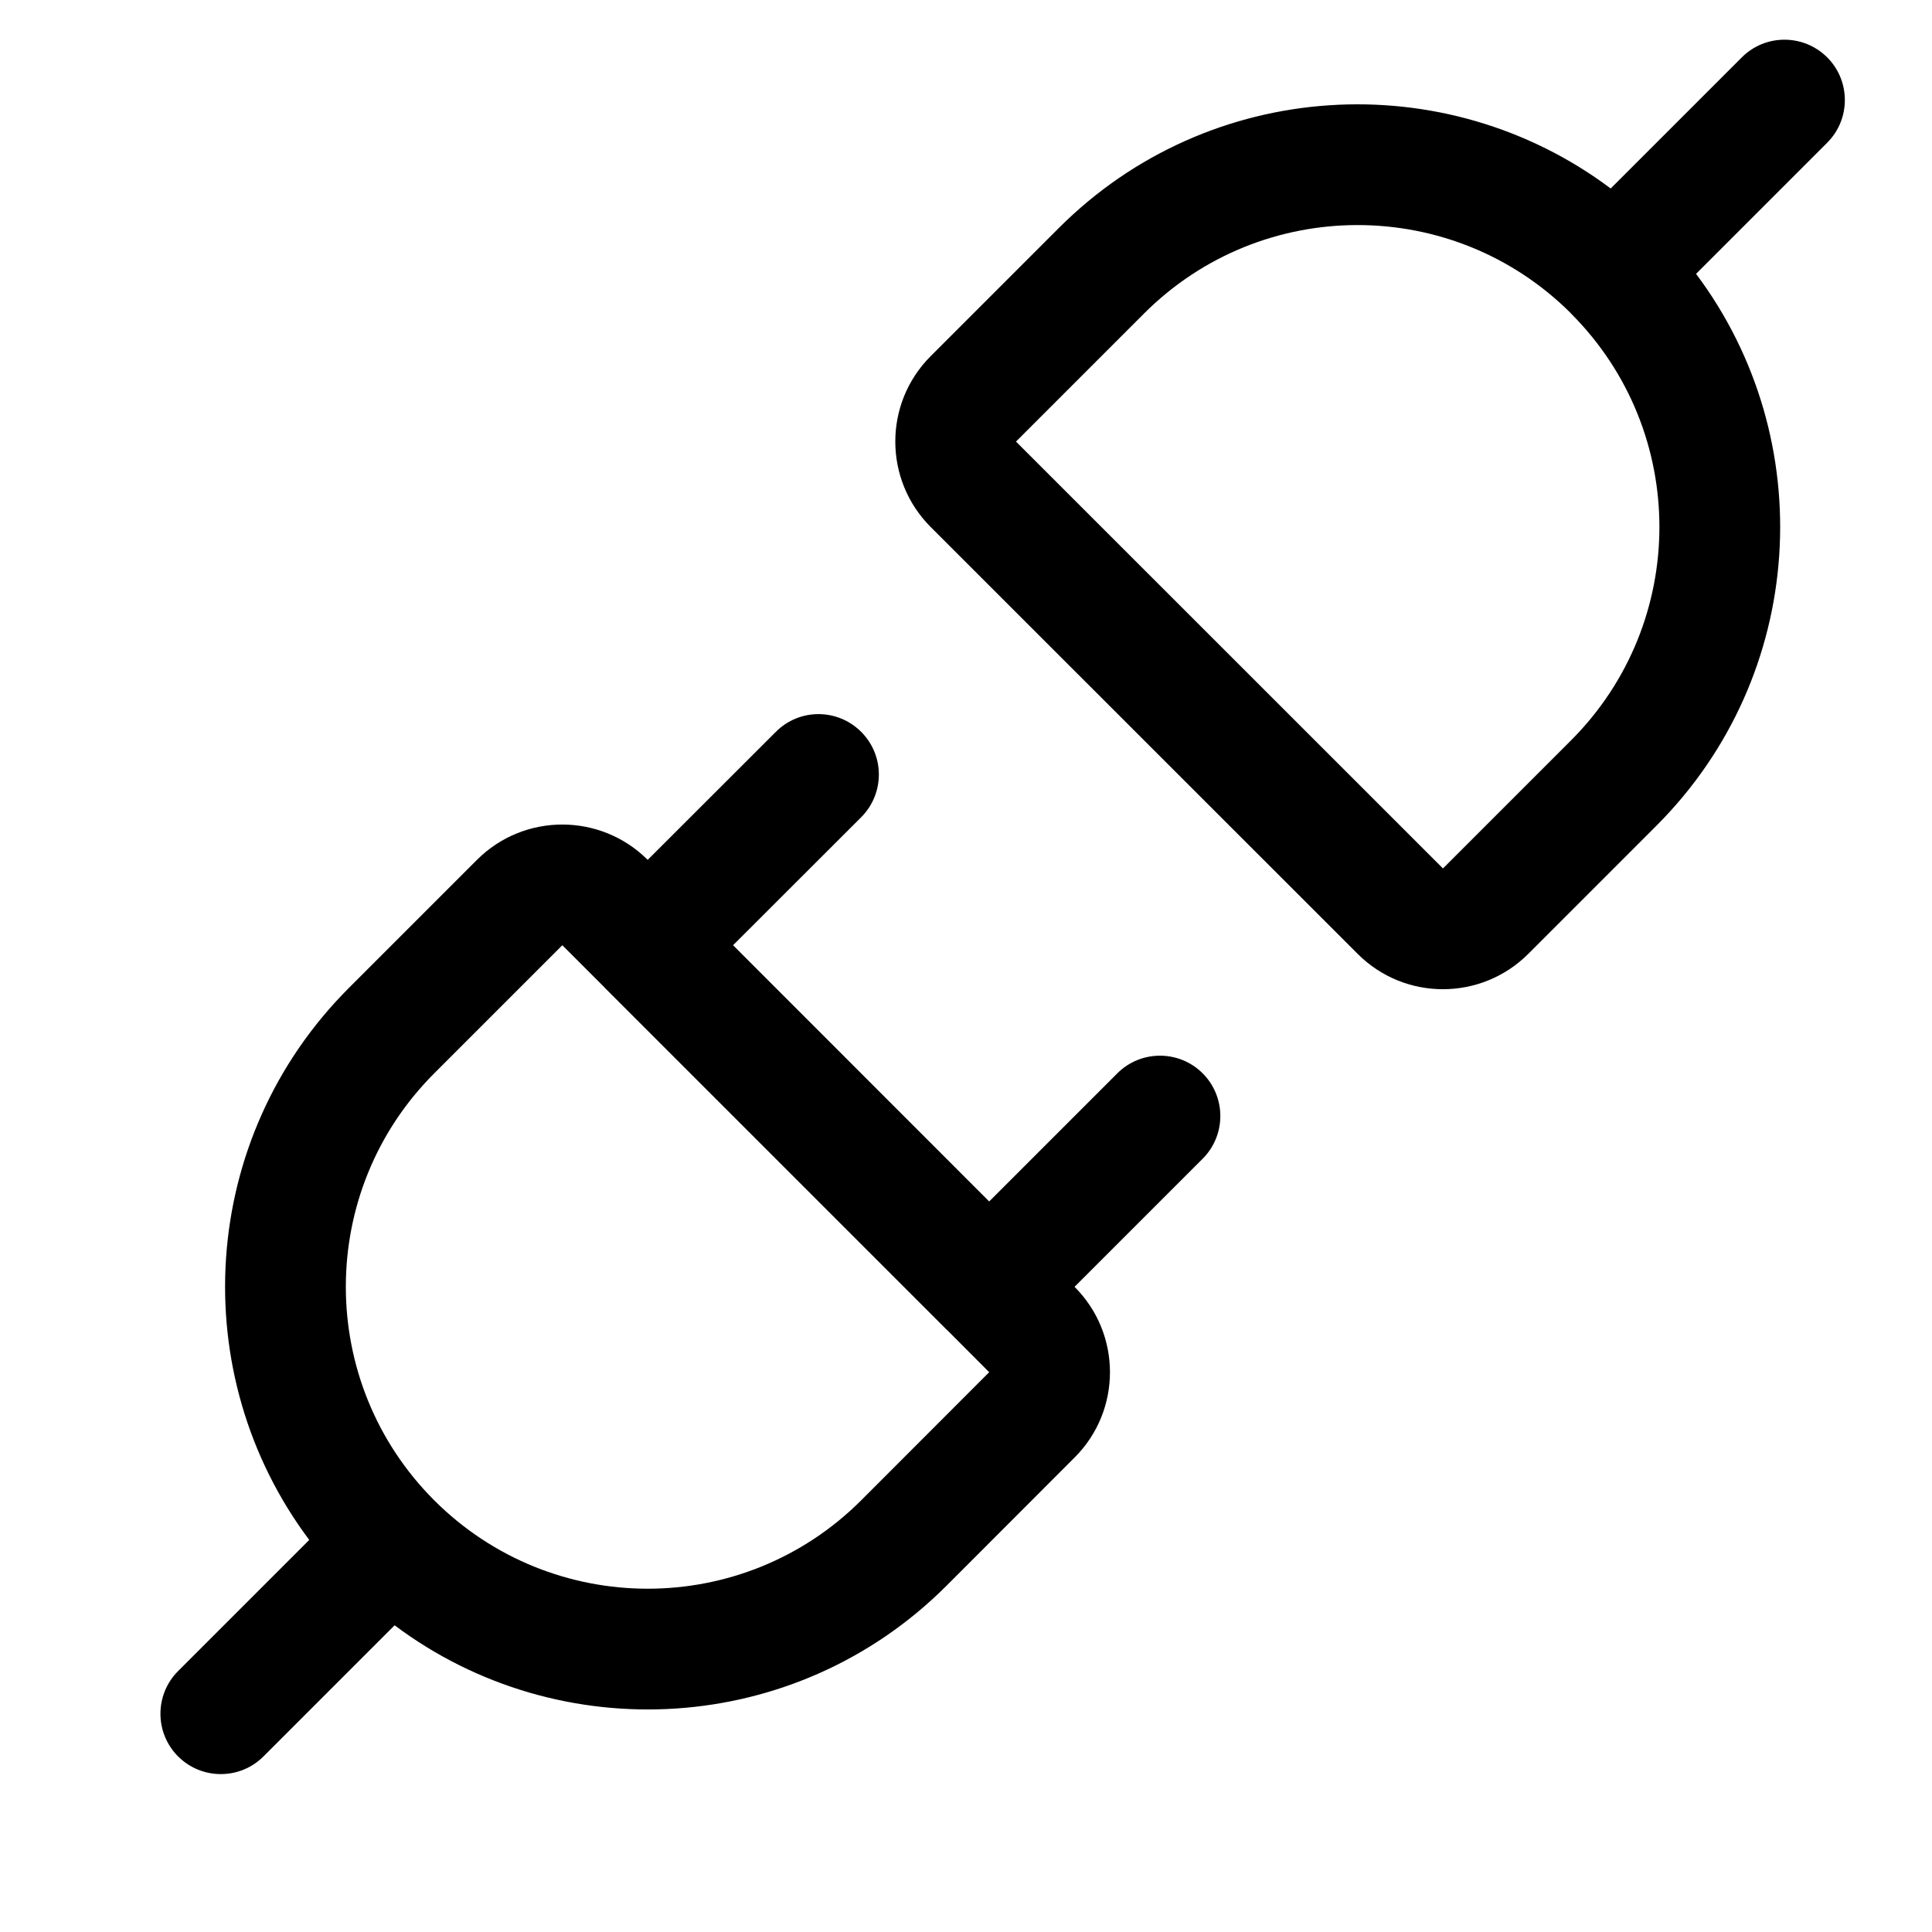<svg viewBox="0 0 16 16" xmlns="http://www.w3.org/2000/svg">
<path fill-rule="evenodd" clip-rule="evenodd" d="M15.132 1.182C15.327 0.987 15.327 0.67 15.132 0.475C14.936 0.28 14.62 0.28 14.425 0.475L13.339 1.561C11.968 0.533 10.014 0.642 8.768 1.889L7.707 2.95C7.317 3.34 7.317 3.973 7.707 4.364L11.243 7.899C11.633 8.29 12.266 8.29 12.657 7.899L13.717 6.839C14.964 5.592 15.074 3.639 14.046 2.268L15.132 1.182ZM13.007 2.592C13.008 2.594 13.009 2.595 13.01 2.596C13.012 2.597 13.013 2.599 13.014 2.6C13.987 3.577 13.985 5.157 13.01 6.132L11.95 7.192L8.414 3.657L9.475 2.596C10.45 1.621 12.03 1.62 13.007 2.592ZM5.006 8.177L5.01 8.182L5.015 8.187L7.838 11.01L7.839 11.01L7.84 11.011L8.192 11.364L7.132 12.425C6.155 13.401 4.573 13.401 3.596 12.425C2.62 11.448 2.62 9.865 3.596 8.889L4.657 7.828L5.006 8.177ZM6.071 7.828L8.192 9.95L9.253 8.889C9.448 8.694 9.765 8.694 9.96 8.889C10.155 9.084 10.155 9.401 9.96 9.596L8.899 10.657L8.899 10.657C9.29 11.047 9.29 11.681 8.899 12.071L7.839 13.132C6.592 14.379 4.639 14.488 3.268 13.46L2.182 14.546C1.987 14.741 1.67 14.741 1.475 14.546C1.28 14.351 1.28 14.034 1.475 13.839L2.561 12.753C1.533 11.382 1.642 9.429 2.889 8.182L3.95 7.121C4.34 6.731 4.973 6.731 5.364 7.121L6.425 6.061C6.62 5.865 6.936 5.865 7.132 6.061C7.327 6.256 7.327 6.572 7.132 6.768L6.071 7.828Z" />
</svg>
